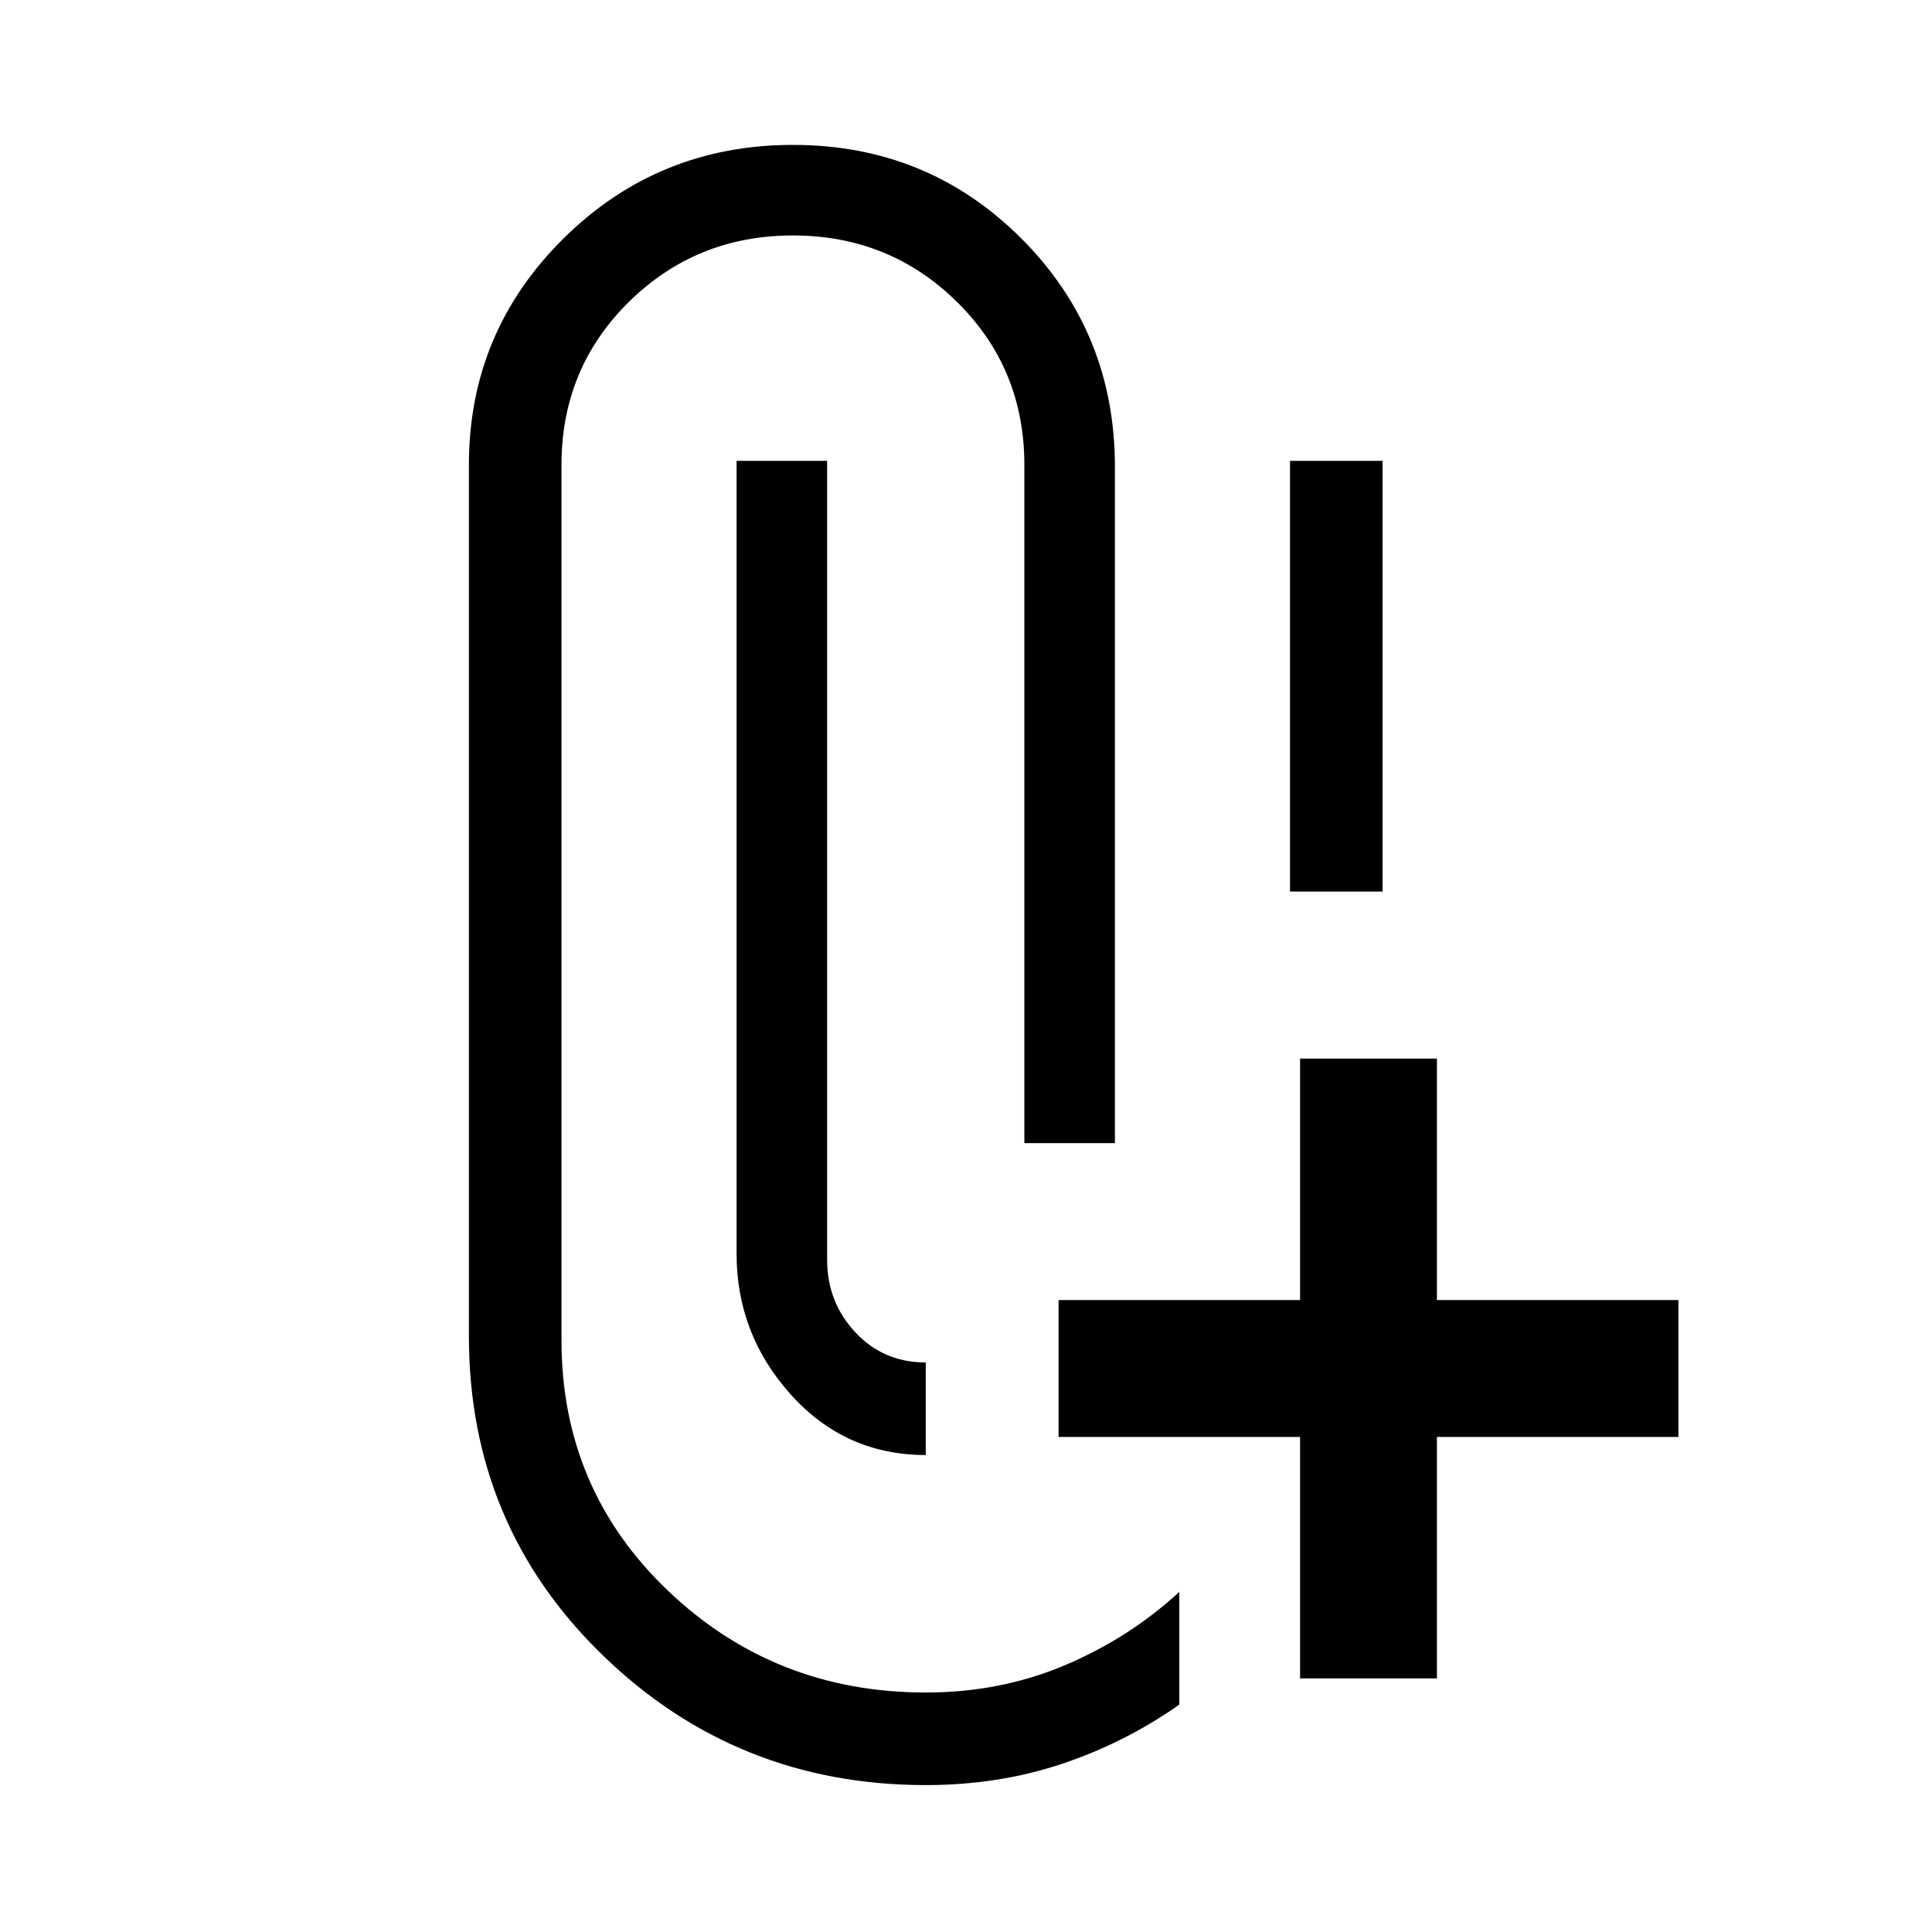 <svg xmlns="http://www.w3.org/2000/svg" width="48" height="48"><path d="M23 44.35q-4.7 0-8.025-3.225T11.65 33.2V11.55q0-3.3 2.35-5.625T19.7 3.6q3.35 0 5.675 2.325Q27.7 8.25 27.7 11.6v16.8h-2.25V11.55q0-2.4-1.675-4.05T19.7 5.85q-2.4 0-4.075 1.65-1.675 1.65-1.675 4.05V33.3q0 3.7 2.65 6.225 2.65 2.525 6.4 2.525 1.85 0 3.45-.675t2.85-1.825v2.8q-1.35.95-2.925 1.475-1.575.525-3.375.525zm9.3-2.65v-6h-6v-3.4h6v-6h3.4v6h6v3.4h-6v6zM23 33.85v2.3q-2 0-3.35-1.5t-1.35-3.5v-19.7h2.25V31.3q0 1.05.7 1.8t1.75.75zm9.05-11.7v-10.7h2.3v10.7z"/></svg>